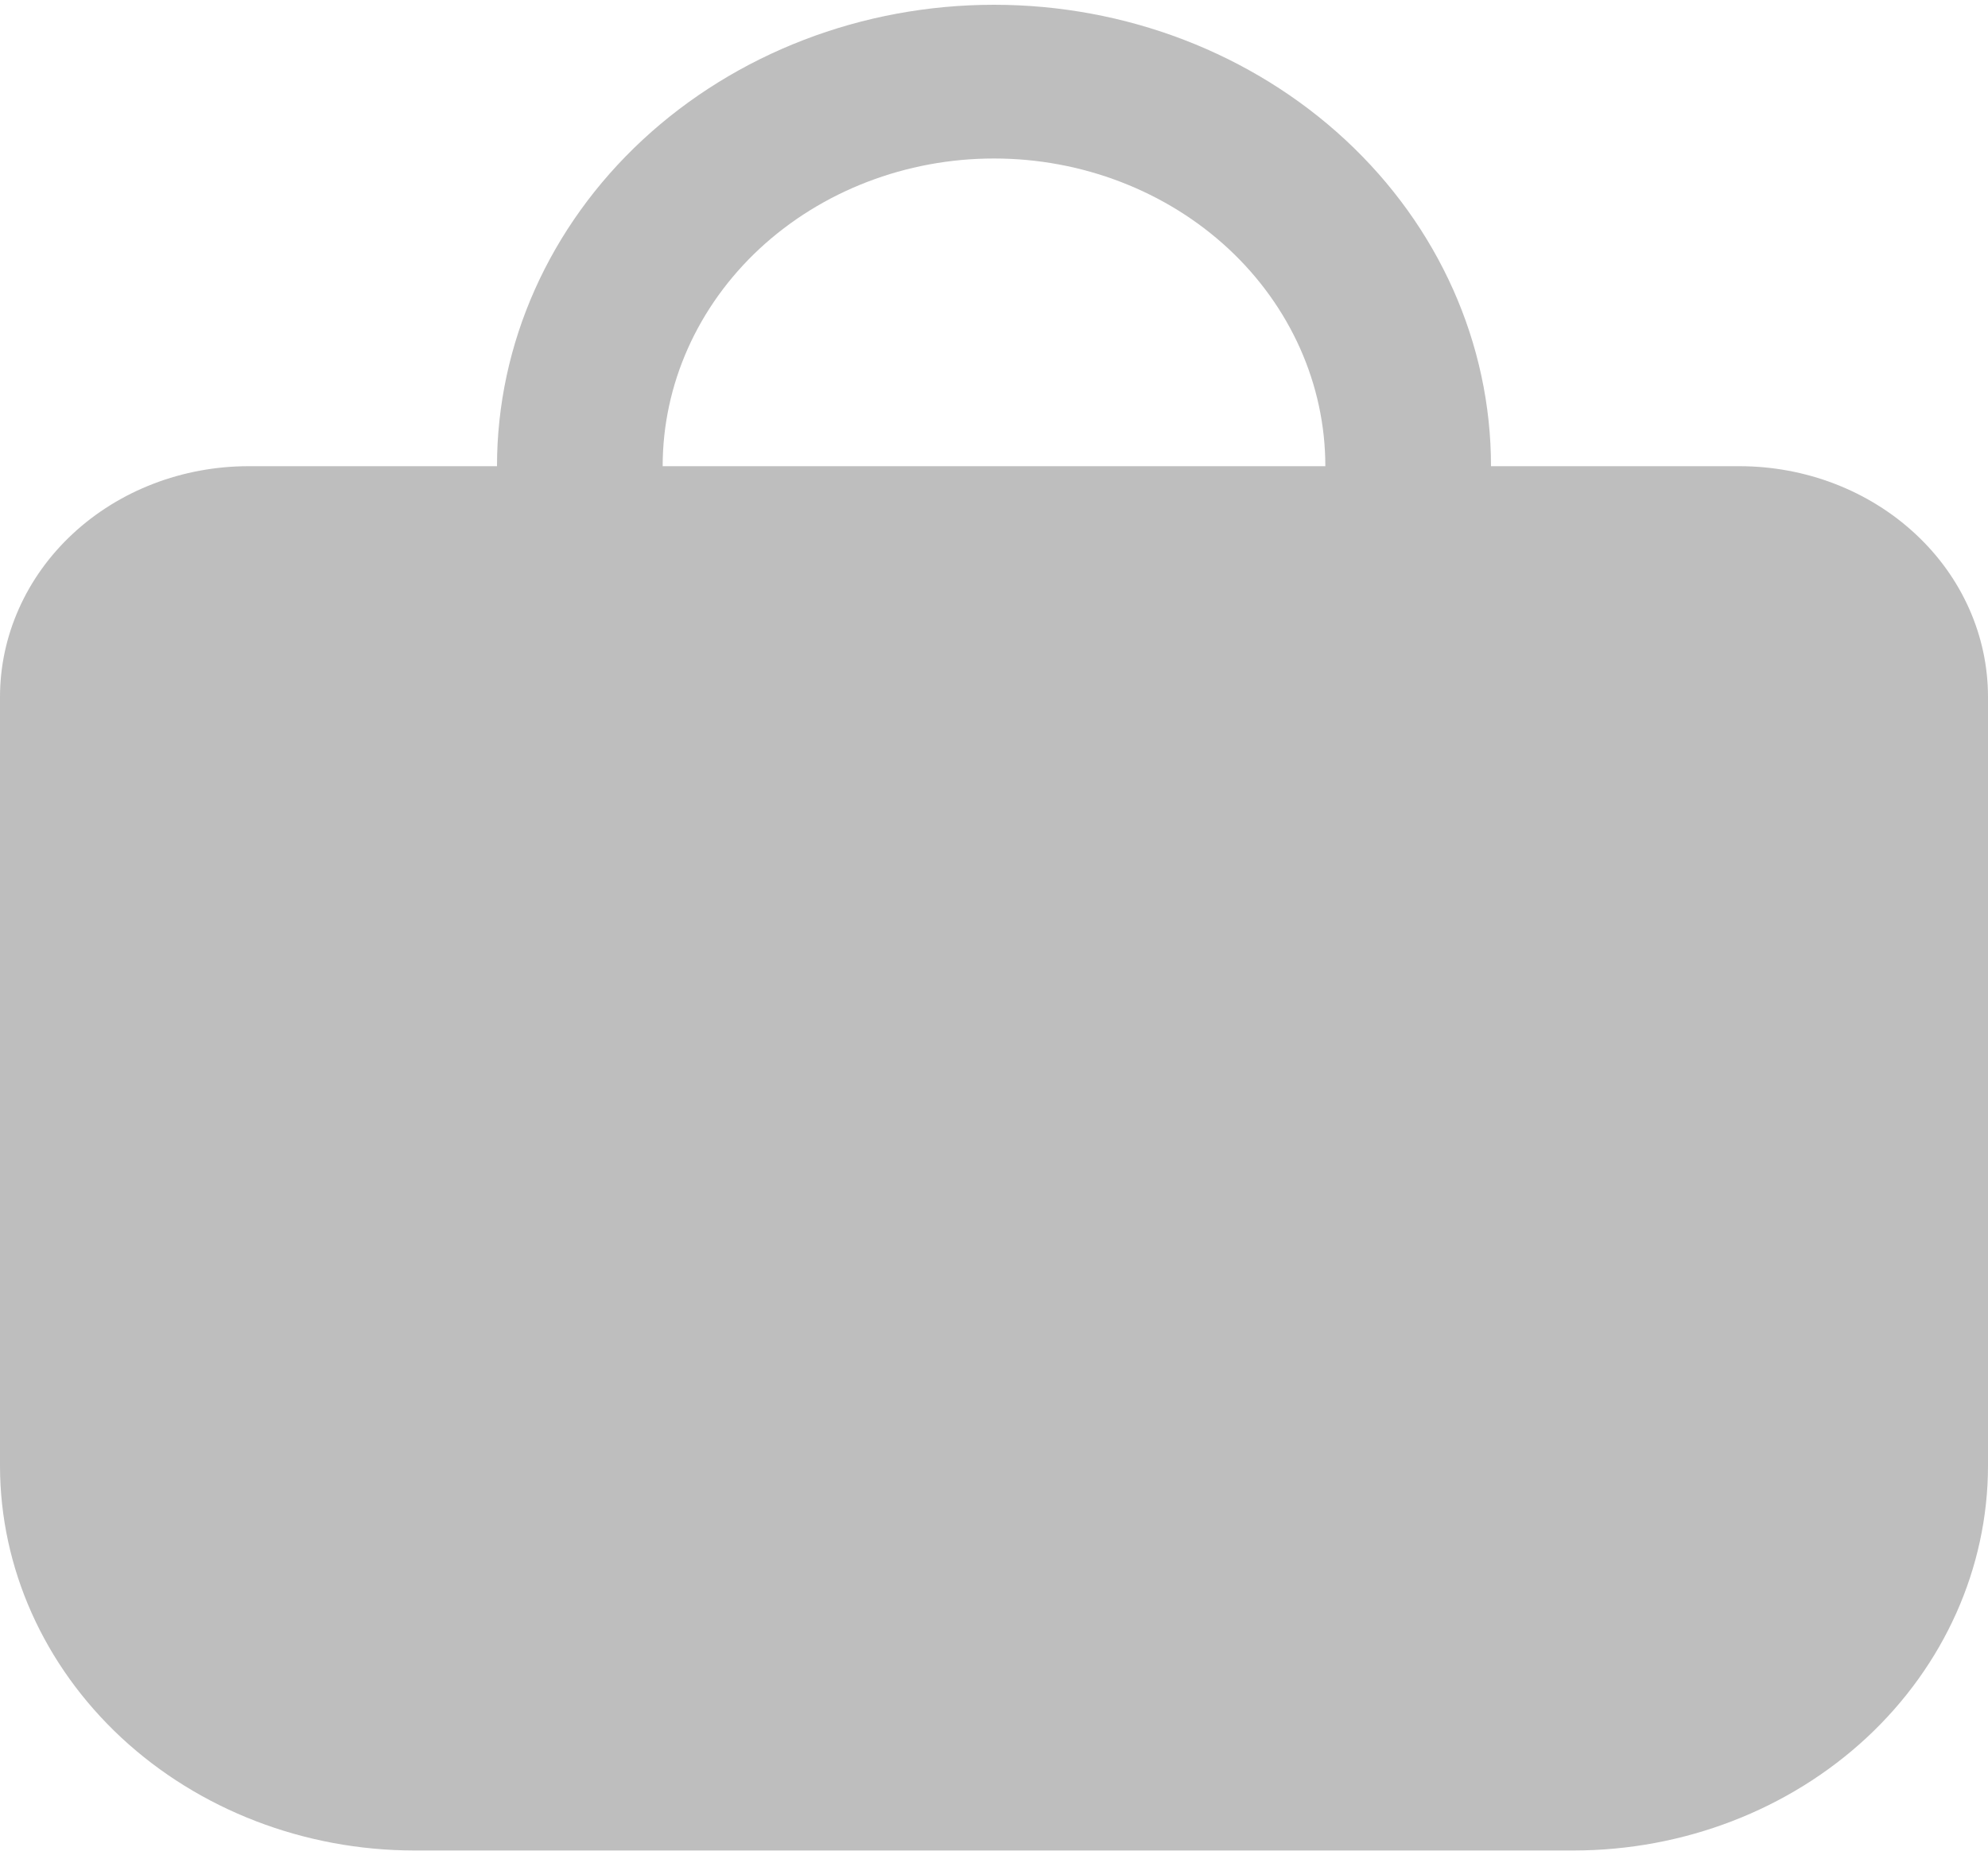 <svg width="15" height="14" viewBox="0 0 15 14" fill="none" xmlns="http://www.w3.org/2000/svg">
<g clip-path="url(#clip0_229_416)">
<path d="M15 5.259C15 4.797 14.803 4.354 14.451 4.028C14.099 3.701 13.622 3.518 13.125 3.518H11.25C11.25 2.594 10.855 1.709 10.152 1.056C9.448 0.403 8.495 0.036 7.5 0.036C6.505 0.036 5.552 0.403 4.848 1.056C4.145 1.709 3.75 2.594 3.75 3.518H1.875C1.378 3.518 0.901 3.701 0.549 4.028C0.198 4.354 0 4.797 0 5.259L0 11.063C0.001 11.832 0.331 12.569 0.916 13.113C1.502 13.657 2.296 13.963 3.125 13.964H11.875C12.704 13.963 13.498 13.657 14.084 13.113C14.669 12.569 14.999 11.832 15 11.063V5.259ZM5 3.518C5 2.902 5.263 2.312 5.732 1.876C6.201 1.441 6.837 1.196 7.5 1.196C8.163 1.196 8.799 1.441 9.268 1.876C9.737 2.312 10 2.902 10 3.518H5Z" fill="#BEBEBE"/>
</g>
<defs>
<clipPath id="clip0_229_416">
<rect width="15" height="13.929" fill="white" transform="translate(0 0.036)"/>
</clipPath>
</defs>
</svg>
